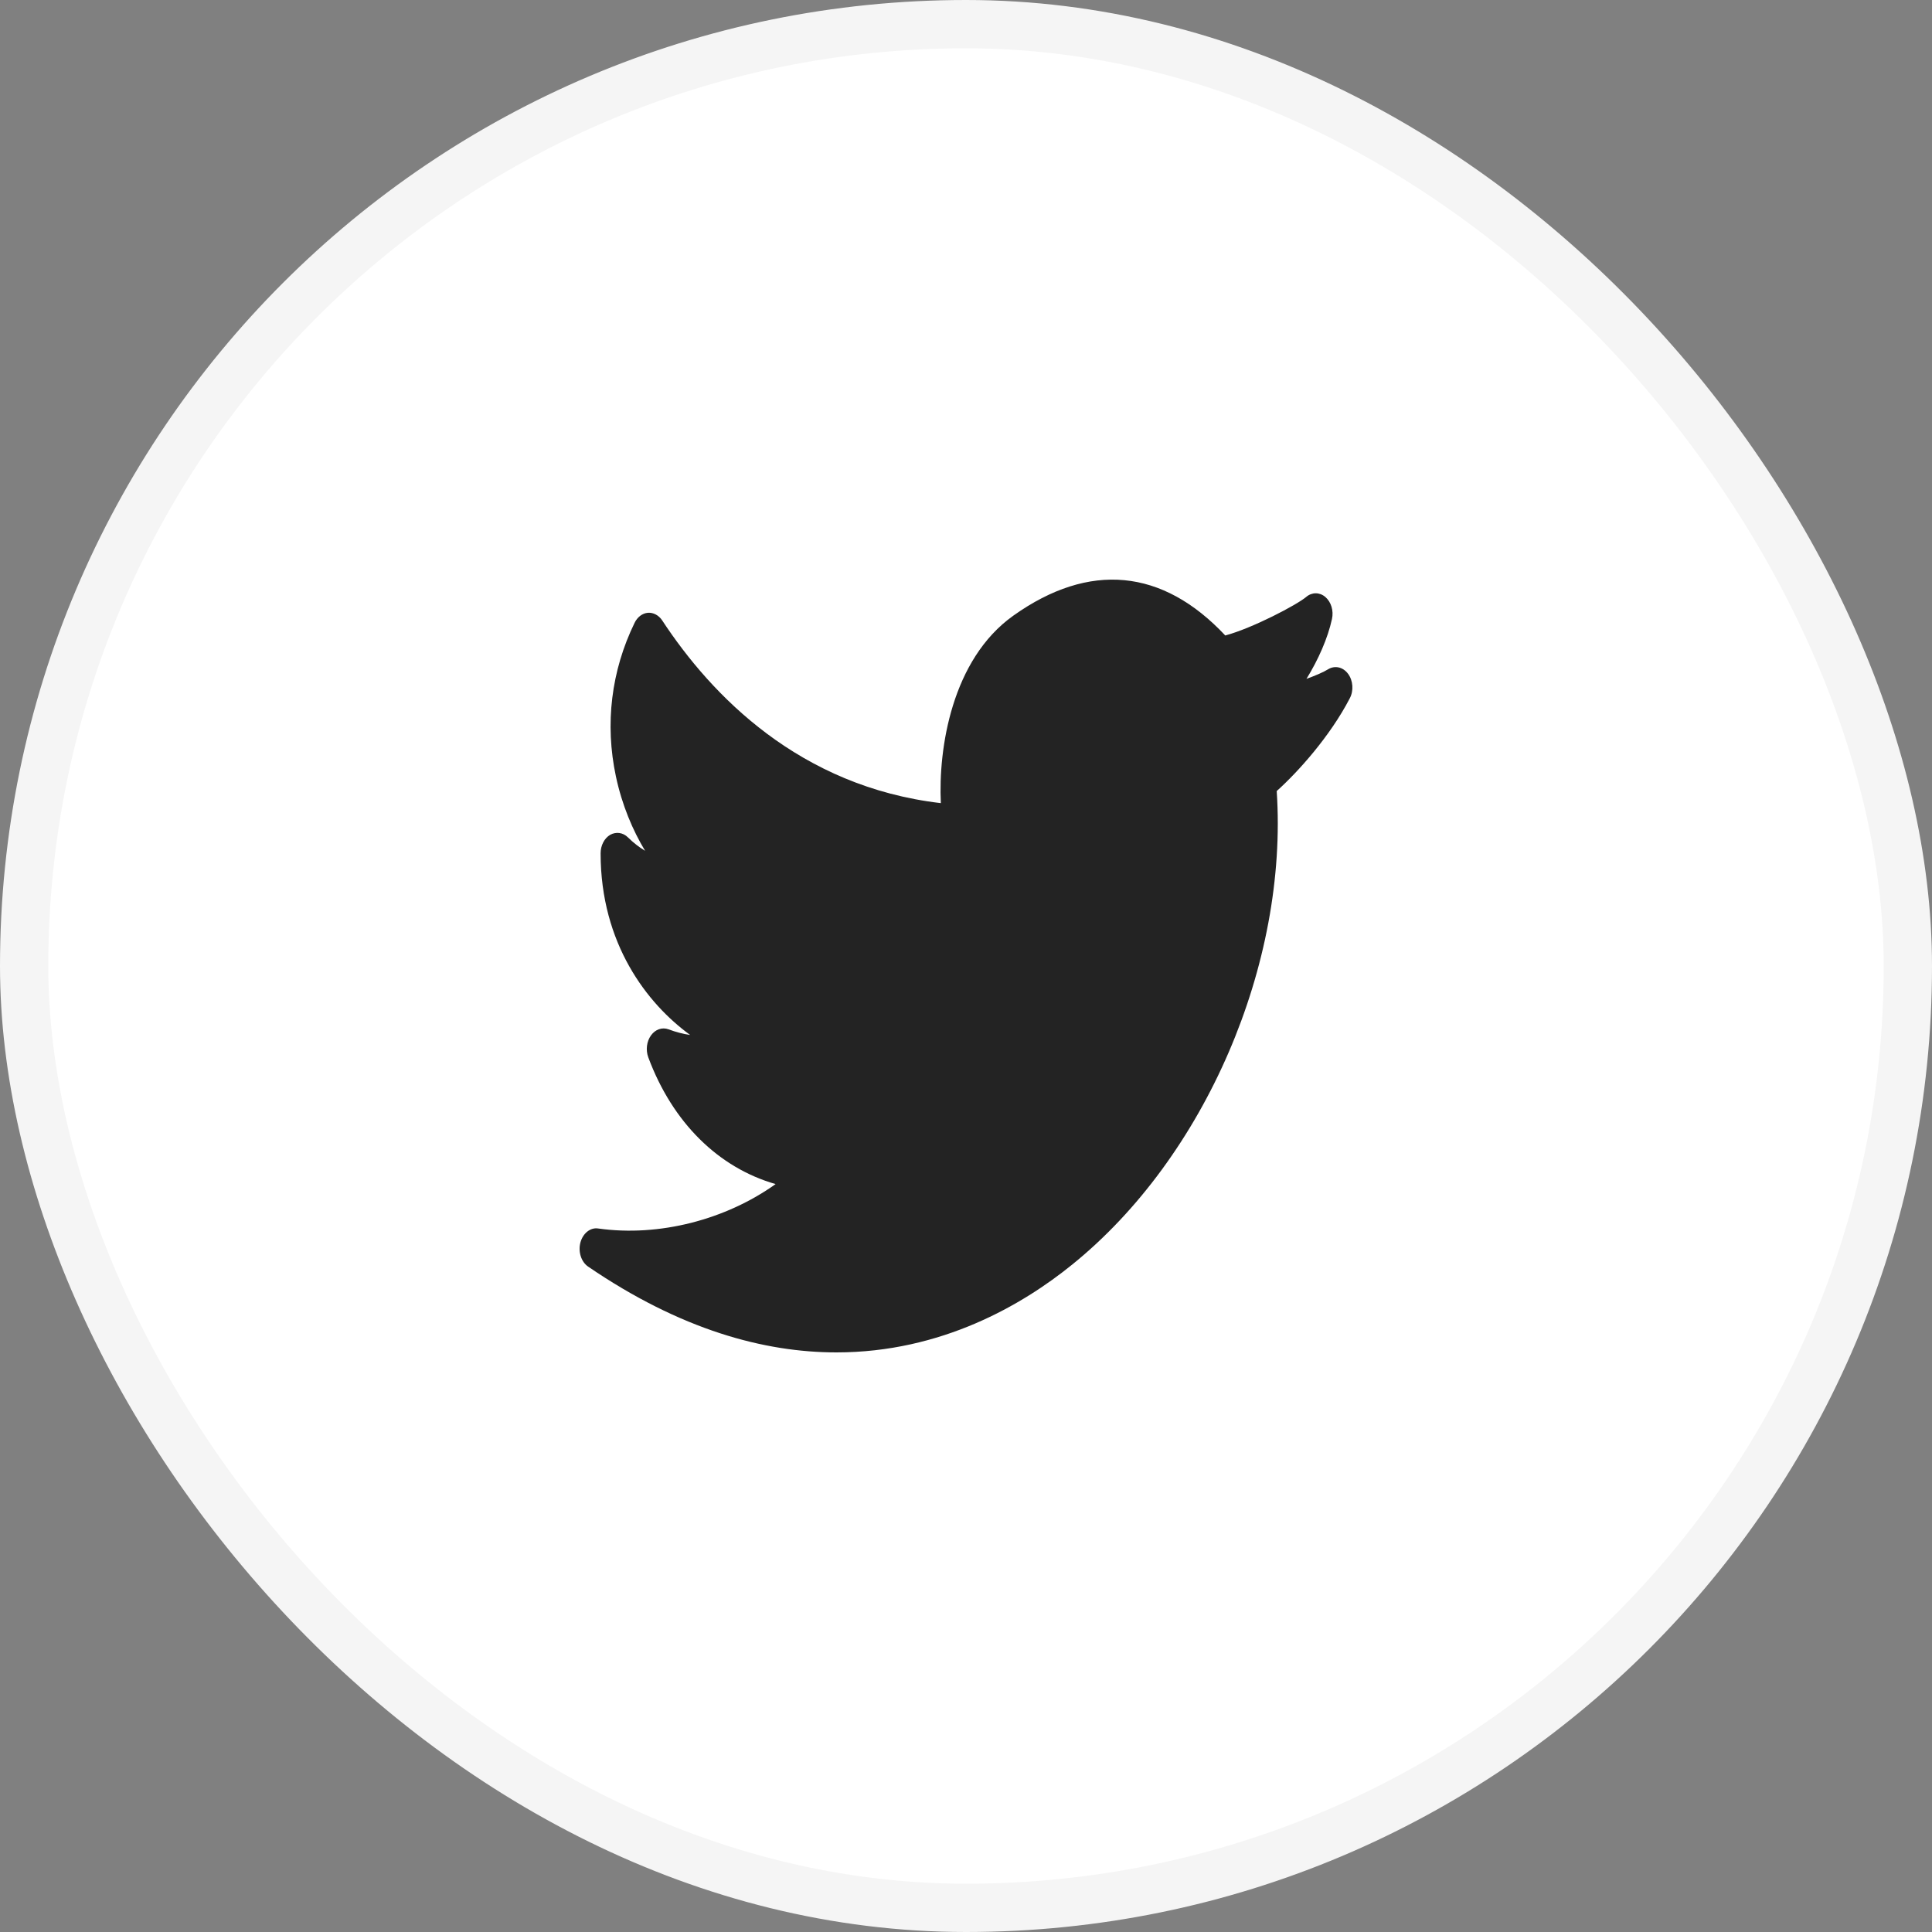 <svg width="40" height="40" viewBox="0 0 40 40" fill="none" xmlns="http://www.w3.org/2000/svg">
<rect x="0" y="0" width="40" height="40" fill="#808080" stroke="none"/>
<rect x="0.5" y="0.5" width="39" height="39" rx="19.5" fill="white"/>
<path d="M27.909 13.949C27.803 13.807 27.633 13.772 27.493 13.859C27.406 13.913 27.243 13.985 27.049 14.055C27.294 13.658 27.49 13.215 27.577 12.816C27.615 12.644 27.56 12.463 27.44 12.36C27.321 12.258 27.161 12.258 27.042 12.36C26.853 12.52 25.943 13.001 25.368 13.157C24.068 11.771 22.555 11.627 20.982 12.745C19.703 13.653 19.425 15.501 19.479 16.628C16.553 16.285 14.734 14.403 13.71 12.845C13.638 12.736 13.523 12.678 13.414 12.687C13.3 12.697 13.197 12.774 13.139 12.894C12.654 13.889 12.52 14.989 12.752 16.076C12.878 16.669 13.1 17.191 13.356 17.615C13.233 17.541 13.114 17.449 13.002 17.338C12.899 17.235 12.755 17.216 12.633 17.284C12.512 17.355 12.435 17.504 12.435 17.667C12.435 19.533 13.394 20.778 14.289 21.428C14.144 21.407 13.993 21.368 13.841 21.311C13.71 21.263 13.568 21.311 13.478 21.437C13.388 21.561 13.366 21.739 13.422 21.891C13.925 23.245 14.878 24.177 16.058 24.515C15.028 25.251 13.65 25.612 12.388 25.435C12.225 25.407 12.069 25.533 12.017 25.724C11.966 25.916 12.033 26.126 12.177 26.224C14.092 27.532 15.822 28 17.318 28C19.495 28 21.175 27.011 22.197 26.183C24.954 23.956 26.672 19.956 26.433 16.378C26.875 15.981 27.536 15.247 27.945 14.459C28.03 14.3 28.015 14.089 27.909 13.949Z" fill="#232323"/>
<rect x="0.5" y="0.5" width="39" height="39" rx="19.5" stroke="#F5F5F5"/>
</svg>
